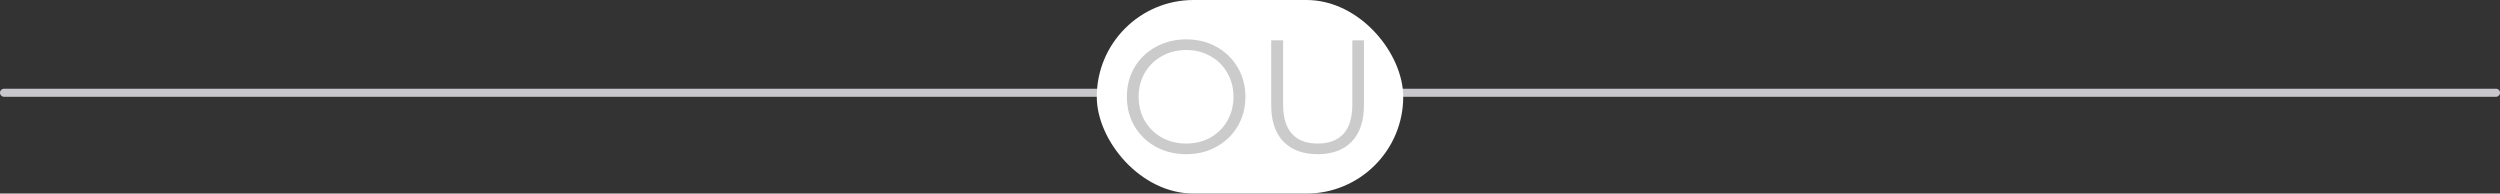 <?xml version="1.0" standalone="no"?>
<!DOCTYPE svg PUBLIC "-//W3C//DTD SVG 1.1//EN"
        "http://www.w3.org/Graphics/SVG/1.1/DTD/svg11.dtd">

<svg width="310" height="24" viewBox="0 0 310 24" fill="none" xmlns="http://www.w3.org/2000/svg">
    <rect x="0" y="0" width="310" height="24" fill="#333333" stroke="none"/>
    <line x1="0.5" y1="11.5" x2="309.5" y2="11.5" stroke="#C7C7CC" stroke-linecap="round"/>
    <rect x="136" width="38" height="24" rx="12" fill="white"/>
    <path d="M147.091 19.12C145.705 19.12 144.445 18.813 143.311 18.2C142.191 17.573 141.311 16.72 140.671 15.64C140.045 14.56 139.731 13.347 139.731 12C139.731 10.653 140.045 9.44 140.671 8.36C141.311 7.28 142.191 6.433 143.311 5.82C144.445 5.193 145.705 4.88 147.091 4.88C148.478 4.88 149.725 5.187 150.831 5.8C151.951 6.413 152.831 7.267 153.471 8.36C154.111 9.44 154.431 10.653 154.431 12C154.431 13.347 154.111 14.567 153.471 15.66C152.831 16.74 151.951 17.587 150.831 18.2C149.725 18.813 148.478 19.12 147.091 19.12ZM147.091 17.8C148.198 17.8 149.198 17.553 150.091 17.06C150.985 16.553 151.685 15.86 152.191 14.98C152.698 14.087 152.951 13.093 152.951 12C152.951 10.907 152.698 9.92 152.191 9.04C151.685 8.147 150.985 7.453 150.091 6.96C149.198 6.453 148.198 6.2 147.091 6.2C145.985 6.2 144.978 6.453 144.071 6.96C143.178 7.453 142.471 8.147 141.951 9.04C141.445 9.92 141.191 10.907 141.191 12C141.191 13.093 141.445 14.087 141.951 14.98C142.471 15.86 143.178 16.553 144.071 17.06C144.978 17.553 145.985 17.8 147.091 17.8ZM163.389 19.12C161.575 19.12 160.162 18.6 159.149 17.56C158.135 16.52 157.629 15.007 157.629 13.02V5H159.109V12.96C159.109 14.587 159.475 15.8 160.209 16.6C160.942 17.4 162.002 17.8 163.389 17.8C164.789 17.8 165.855 17.4 166.589 16.6C167.322 15.8 167.689 14.587 167.689 12.96V5H169.129V13.02C169.129 15.007 168.622 16.52 167.609 17.56C166.609 18.6 165.202 19.12 163.389 19.12Z" fill="#CBCBCB"/>
</svg>
